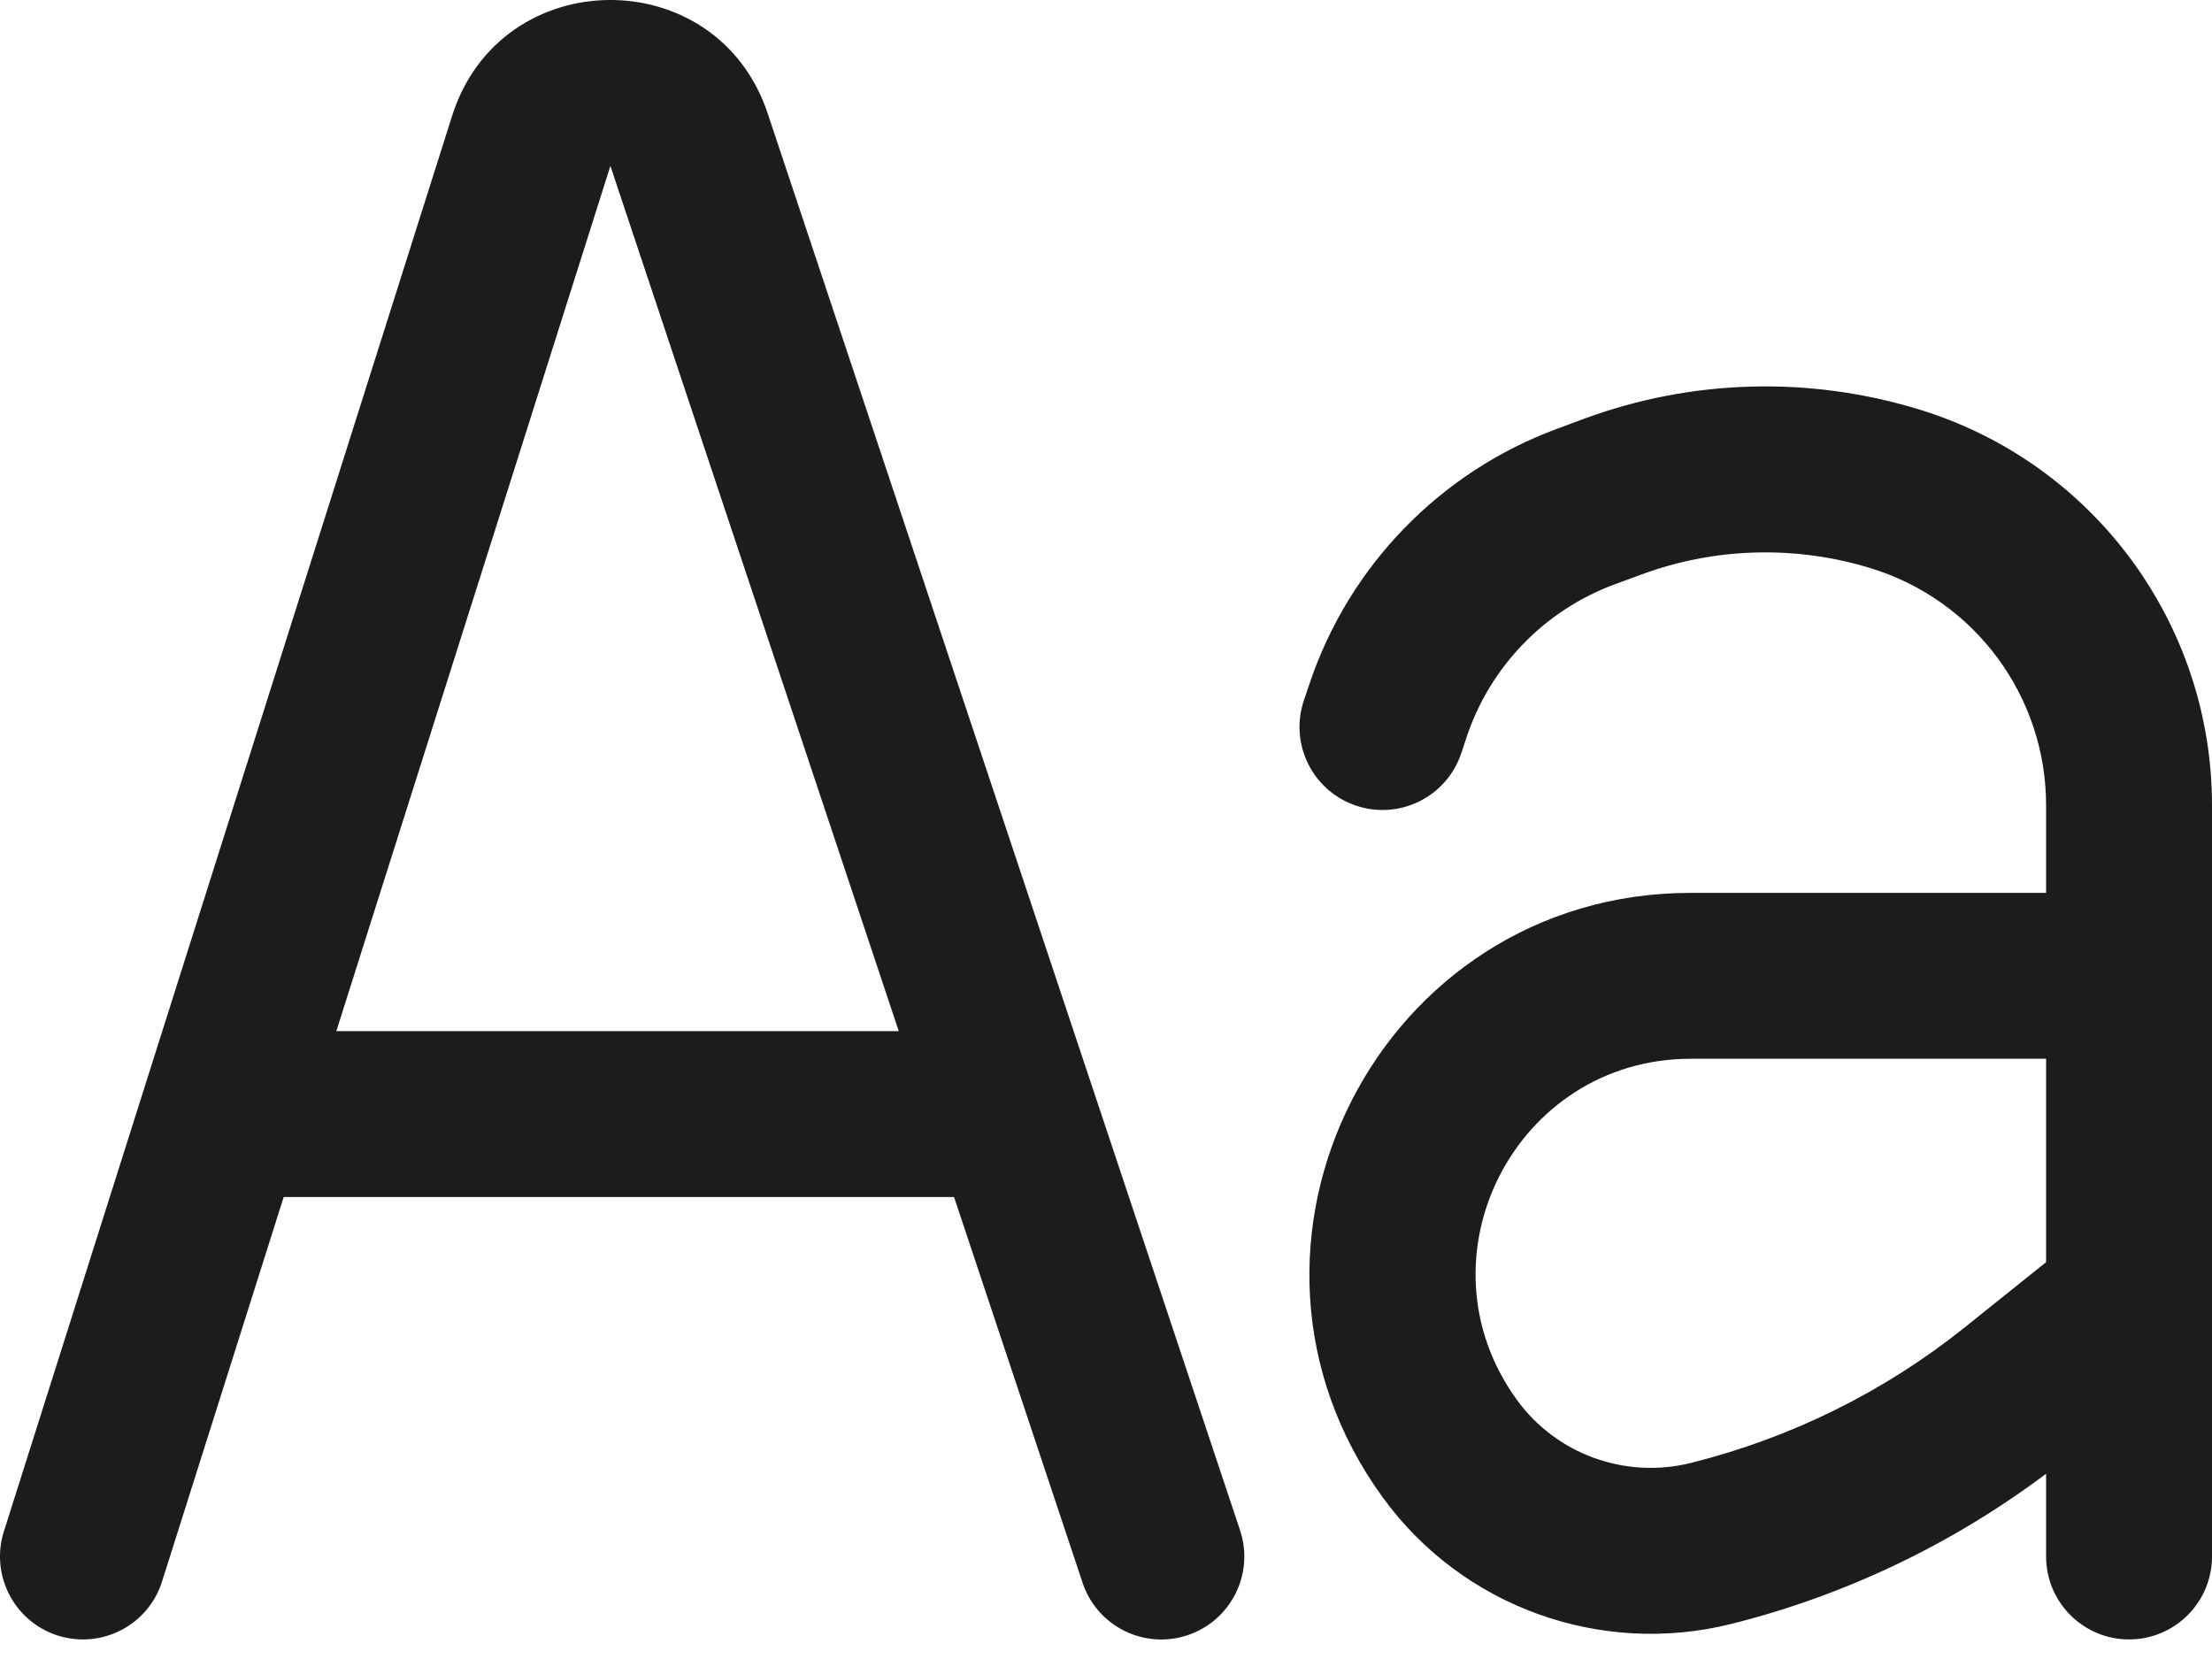 <svg preserveAspectRatio="none" width="100%" height="100%" overflow="visible" style="display: block;" viewBox="0 0 20 15" fill="none" xmlns="http://www.w3.org/2000/svg">
<path id="Union" d="M14.323 3.786C15.299 3.426 16.367 3.398 17.361 3.705C18.93 4.189 20 5.64 20 7.281V14.073C20 14.487 19.664 14.823 19.25 14.823C18.836 14.823 18.5 14.487 18.5 14.073V13.325C17.651 13.962 16.683 14.425 15.653 14.683C14.47 14.978 13.221 14.528 12.503 13.54C10.849 11.265 12.474 8.073 15.287 8.073H18.5V7.281C18.5 6.298 17.859 5.429 16.919 5.139C16.239 4.929 15.509 4.948 14.842 5.194L14.6 5.283C13.966 5.517 13.473 6.026 13.26 6.666L13.212 6.811C13.081 7.203 12.656 7.416 12.263 7.285C11.87 7.154 11.657 6.729 11.788 6.336L11.837 6.191C12.194 5.119 13.02 4.267 14.081 3.876L14.323 3.786ZM4.088 1.047C4.527 -0.338 6.482 -0.353 6.941 1.025L11.212 13.836C11.343 14.229 11.13 14.654 10.737 14.785C10.344 14.916 9.919 14.704 9.788 14.31L8.626 10.823H2.565L1.465 14.3C1.34 14.695 0.918 14.913 0.523 14.788C0.129 14.663 -0.09 14.241 0.035 13.847L4.088 1.047ZM15.287 9.573C13.7 9.573 12.783 11.374 13.716 12.658C14.073 13.15 14.697 13.375 15.289 13.227C16.19 13.002 17.035 12.585 17.76 12.005L18.5 11.412V9.573H15.287ZM3.041 9.323H8.126L5.519 1.5L3.041 9.323Z" fill="#1D1C1D"/>
</svg>
